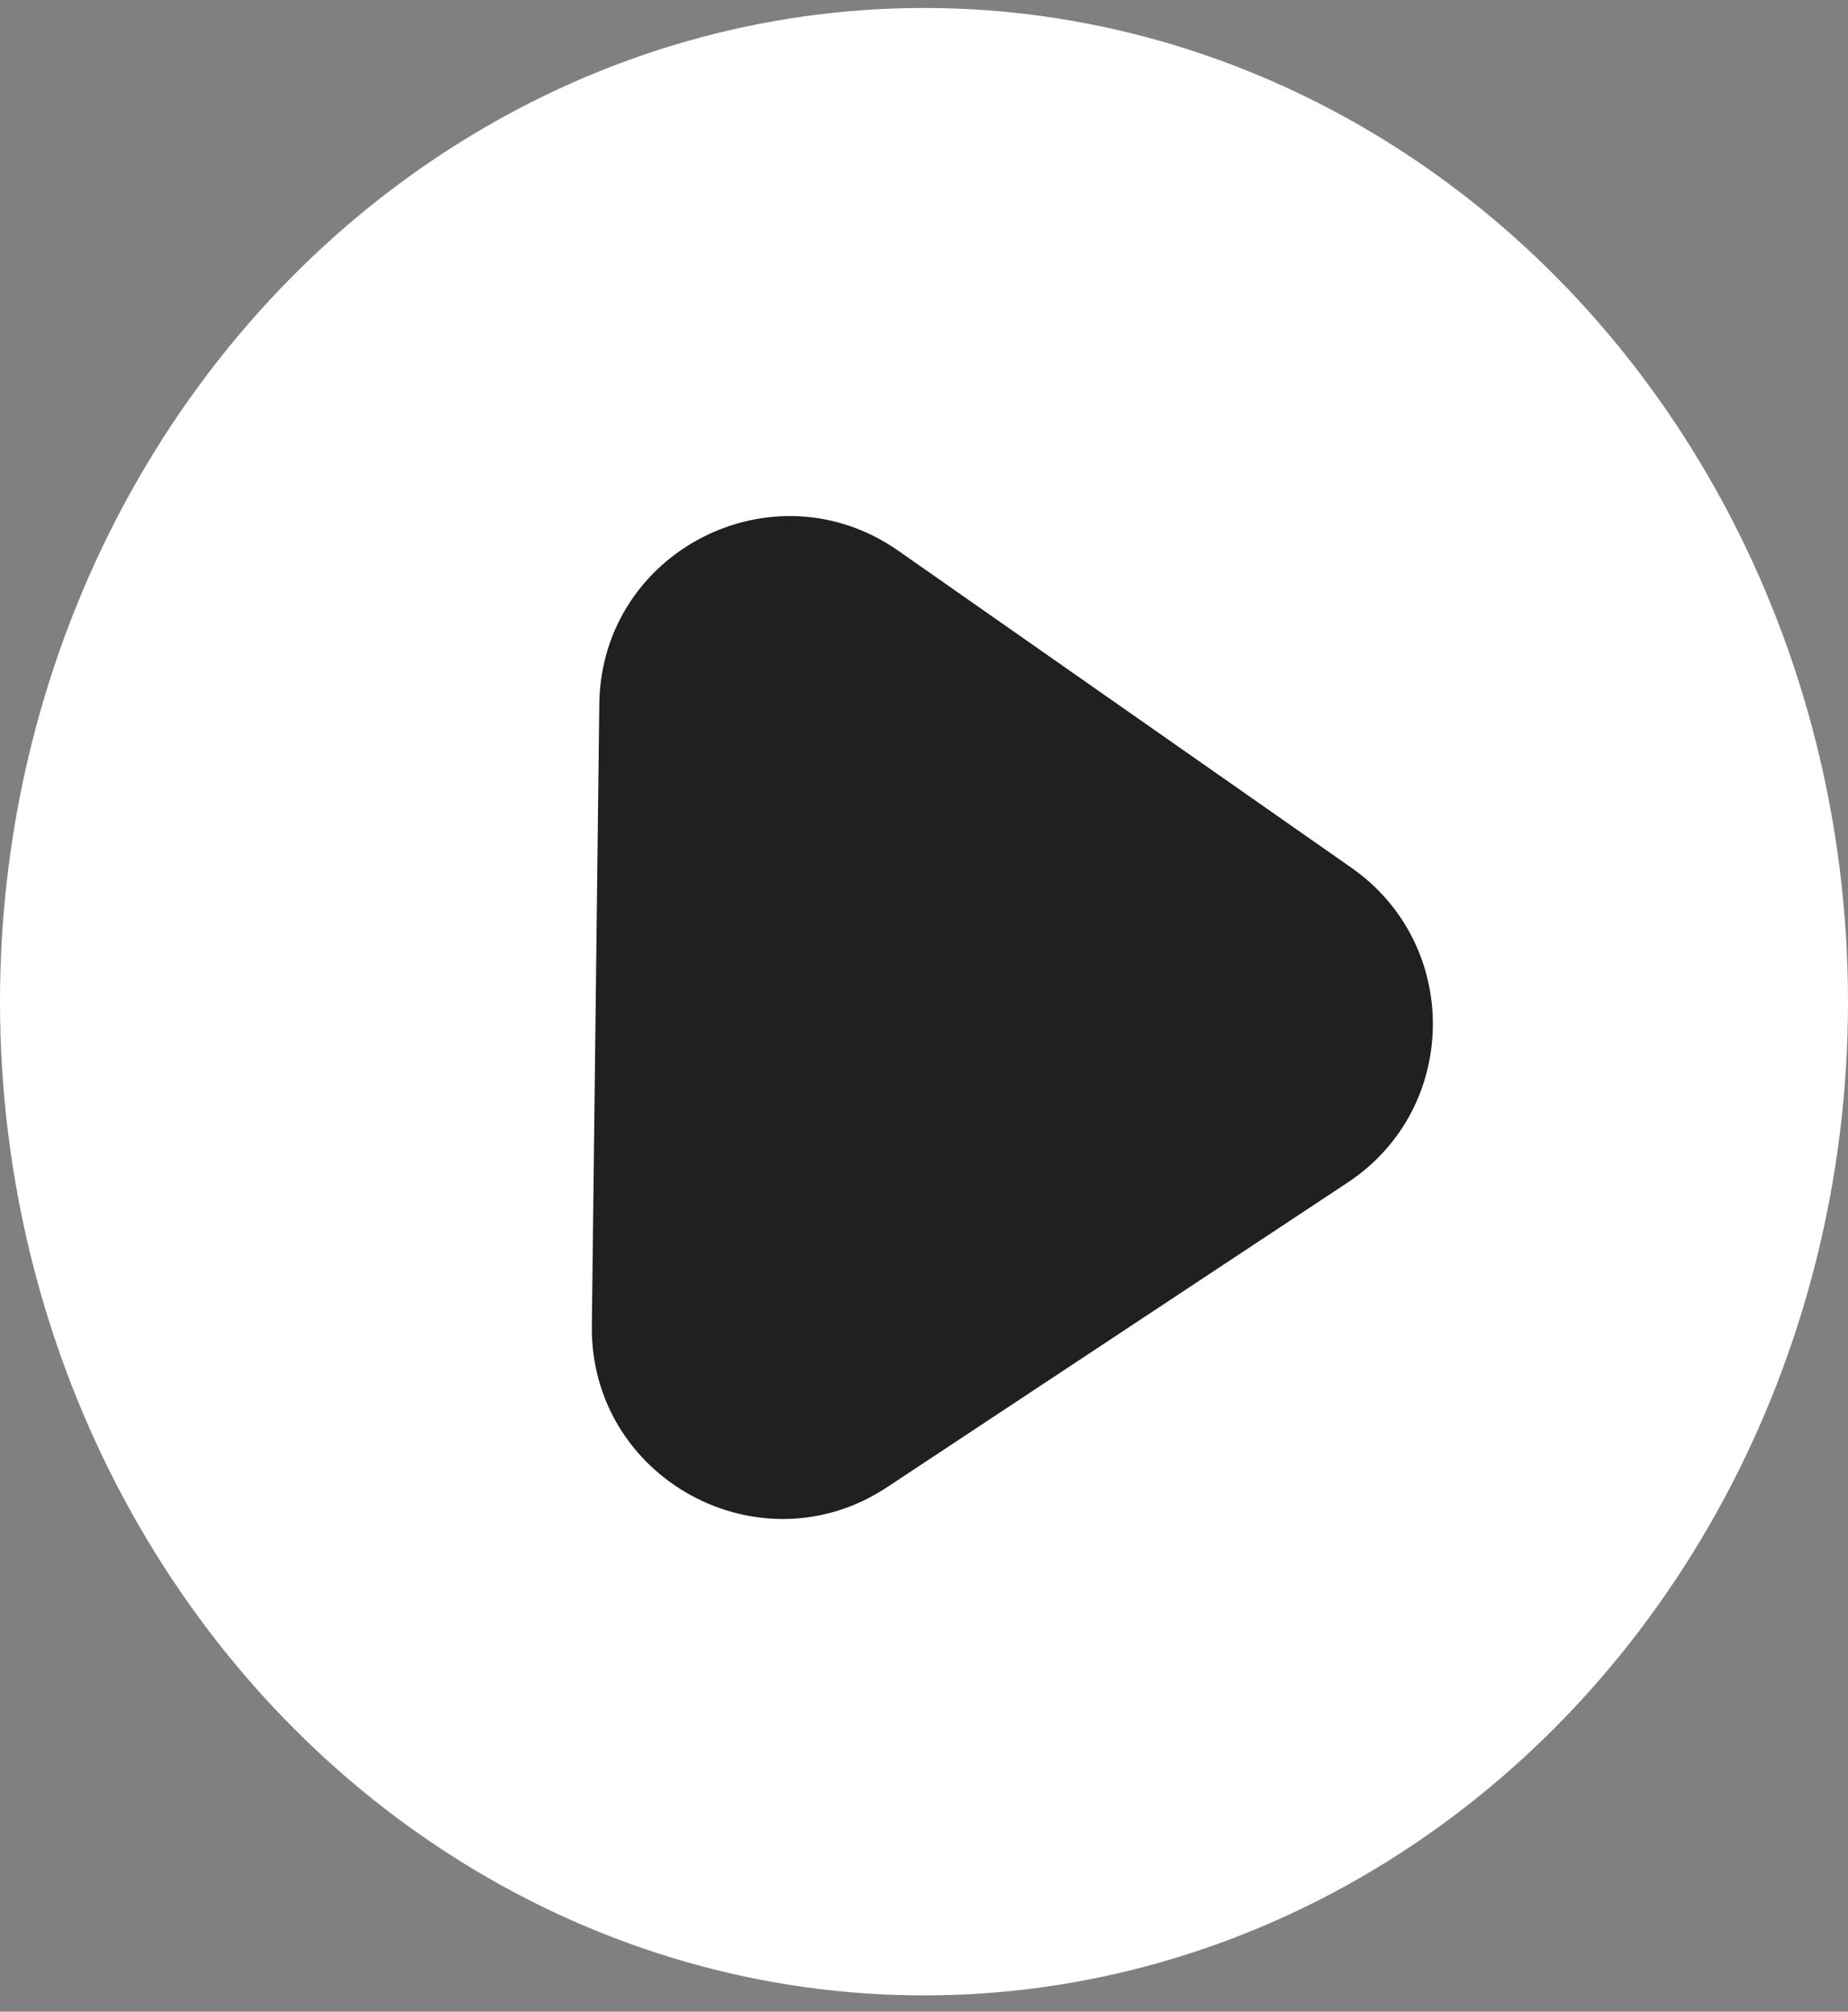 <svg width="68" height="74" viewBox="0 0 68 74" fill="none" xmlns="http://www.w3.org/2000/svg">
<rect x="0" y="0" width="68" height="74" fill="#808080" stroke="none"/>
<ellipse cx="34" cy="36.847" rx="34" ry="36.554" fill="white"/>
<path d="M49.731 31.923C53.781 34.756 53.709 40.776 49.592 43.498L32.644 54.705C27.959 57.803 21.71 54.389 21.778 48.77L22.052 25.901C22.119 20.28 28.448 17.037 33.057 20.261L49.731 31.923Z" fill="#202020"/>
</svg>
